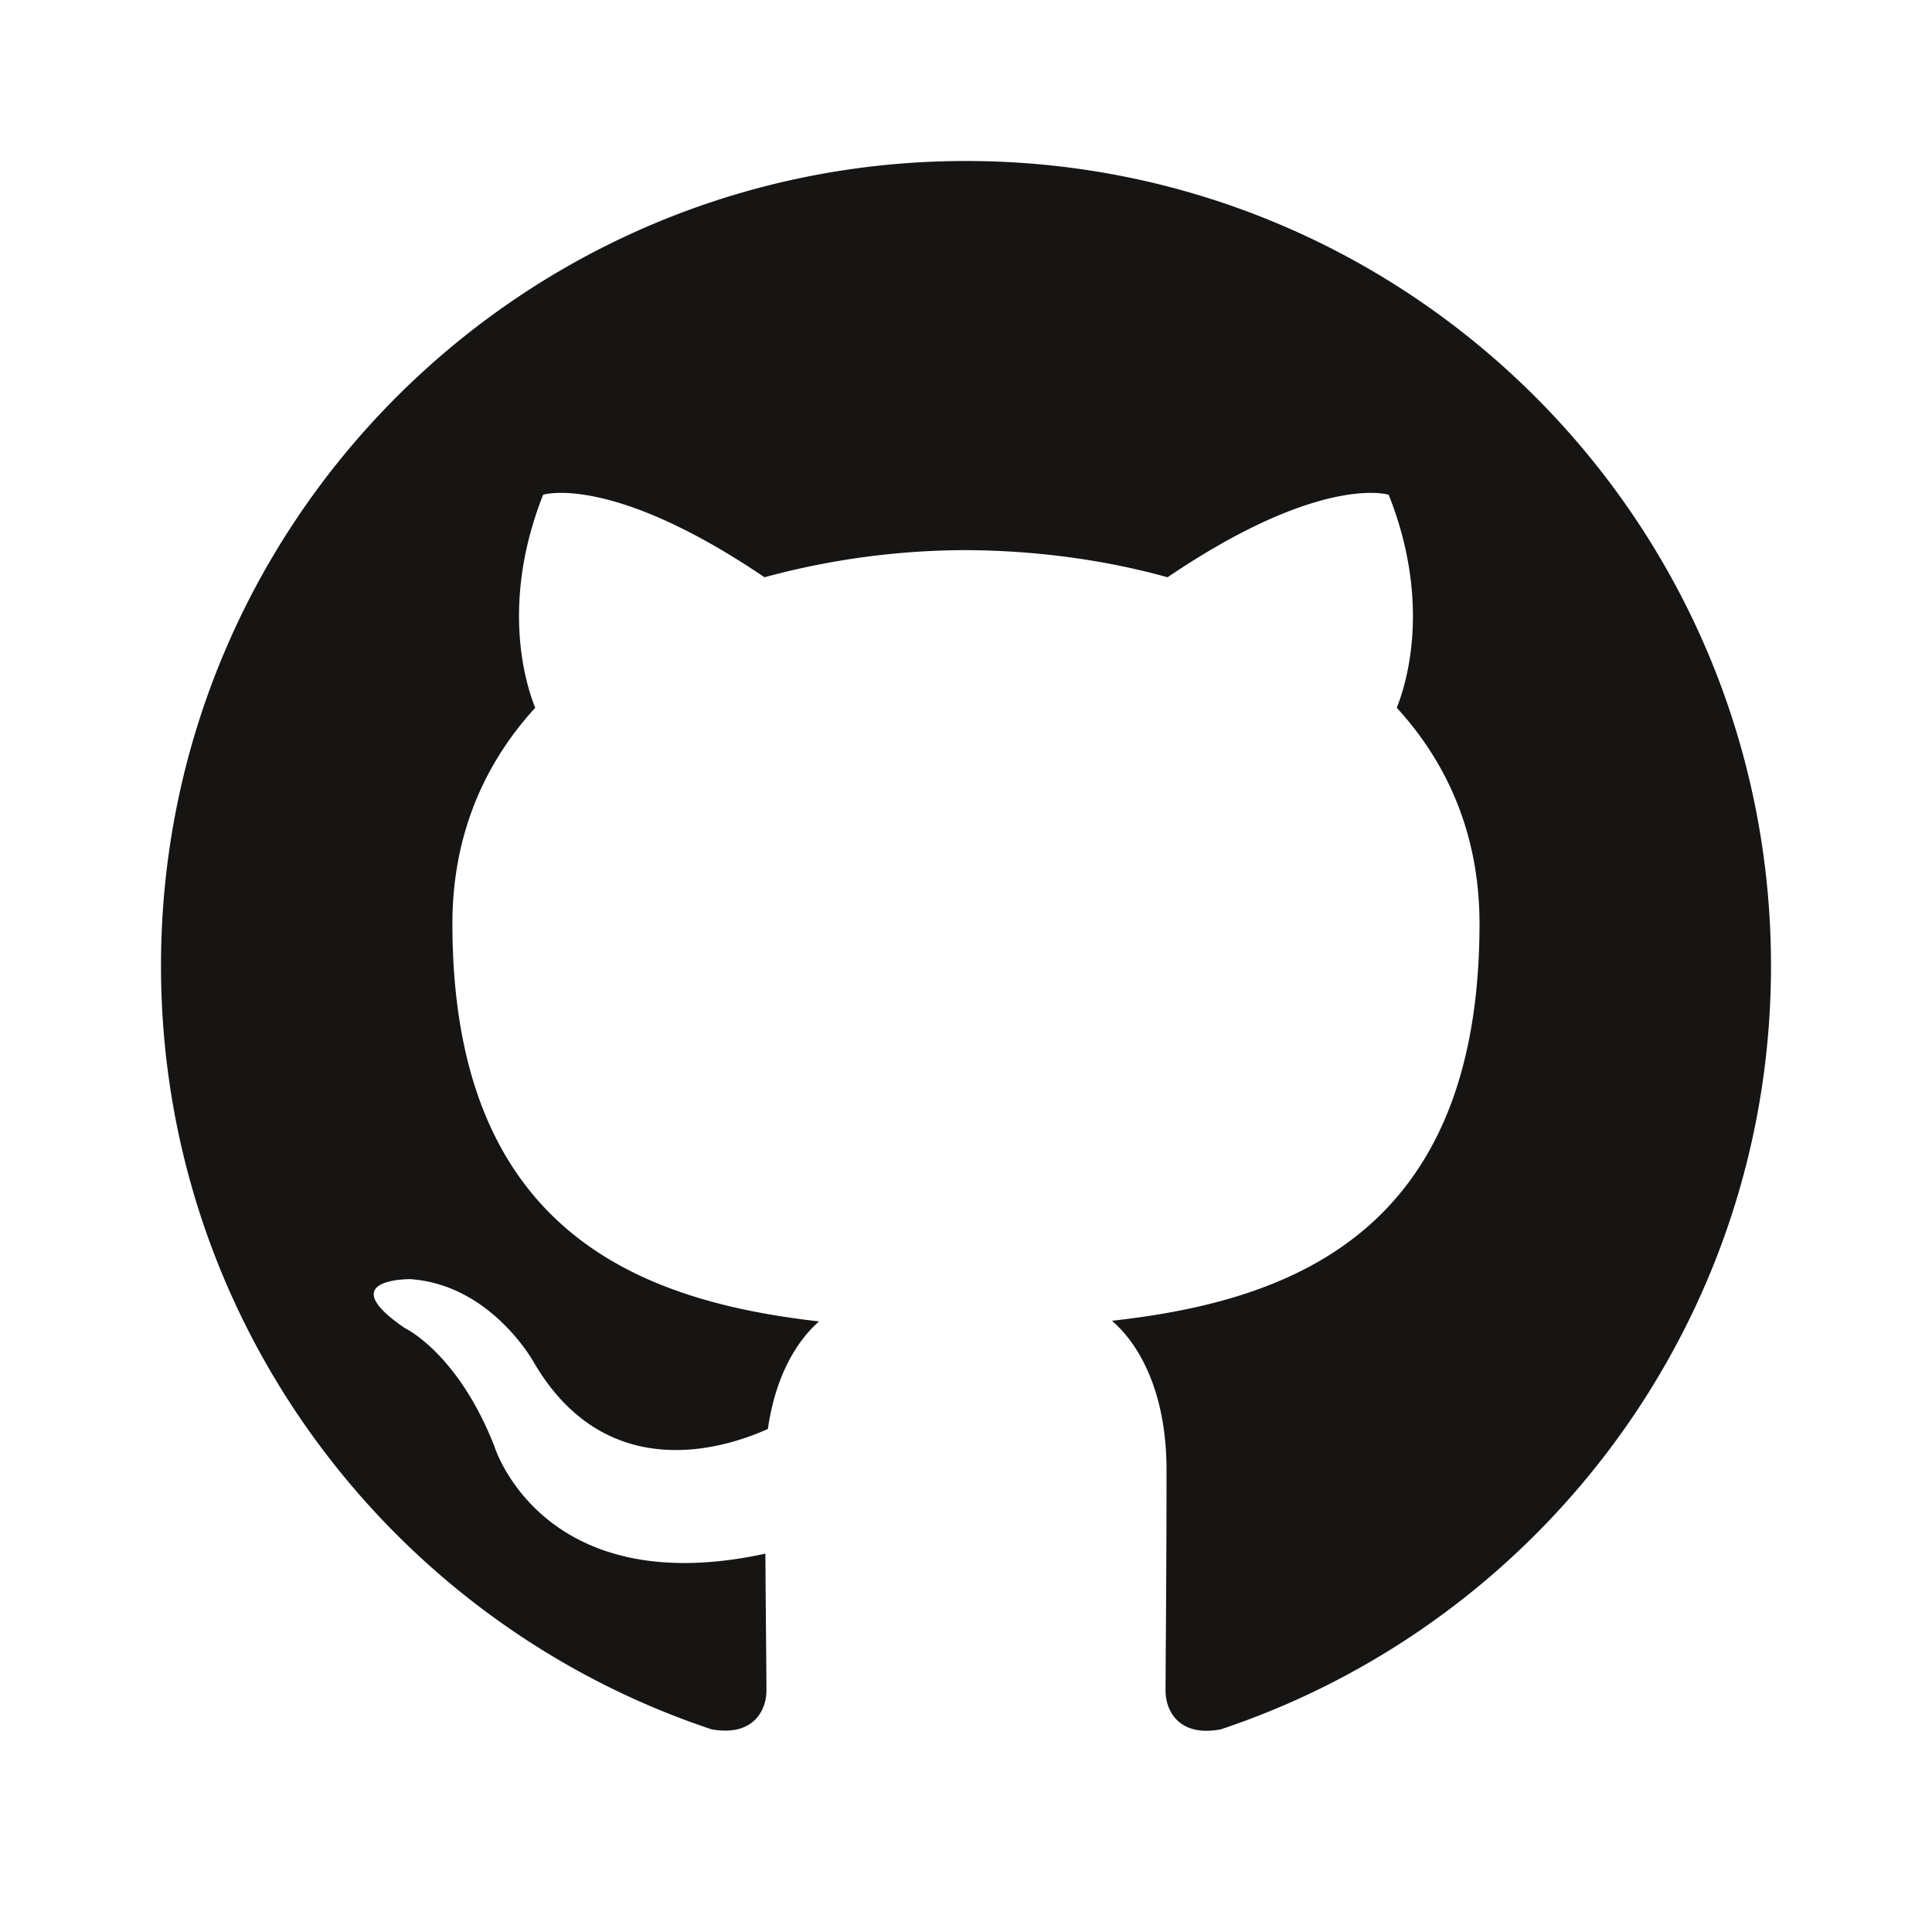 <svg xmlns="http://www.w3.org/2000/svg" width="24" height="24" fill="none" viewBox="0 0 24 24"><path fill="#161514" fill-rule="evenodd" d="M12 2C6.477 2 2 6.476 2 11.997c0 4.417 2.865 8.163 6.839 9.485.5.092.682-.216.682-.482 0-.236-.008-.865-.013-1.7-2.782.604-3.369-1.34-3.369-1.34-.454-1.155-1.11-1.462-1.11-1.462-.908-.62.069-.608.069-.608 1.003.07 1.531 1.03 1.531 1.03.892 1.528 2.341 1.087 2.91.831.092-.646.35-1.086.636-1.336-2.22-.252-4.555-1.11-4.555-4.94 0-1.092.39-1.985 1.029-2.683-.103-.253-.446-1.27.098-2.646 0 0 .84-.269 2.75 1.025A9.581 9.581 0 0112 6.834c.85.004 1.705.115 2.504.337 1.909-1.294 2.747-1.025 2.747-1.025.546 1.376.202 2.393.1 2.646.64.698 1.028 1.591 1.028 2.682 0 3.84-2.339 4.686-4.566 4.933.359.309.678.919.678 1.852 0 1.336-.012 2.414-.012 2.741 0 .268.18.58.688.482 3.97-1.325 6.833-5.07 6.833-9.485C22 6.476 17.522 2 12 2z" clip-rule="evenodd"/></svg>